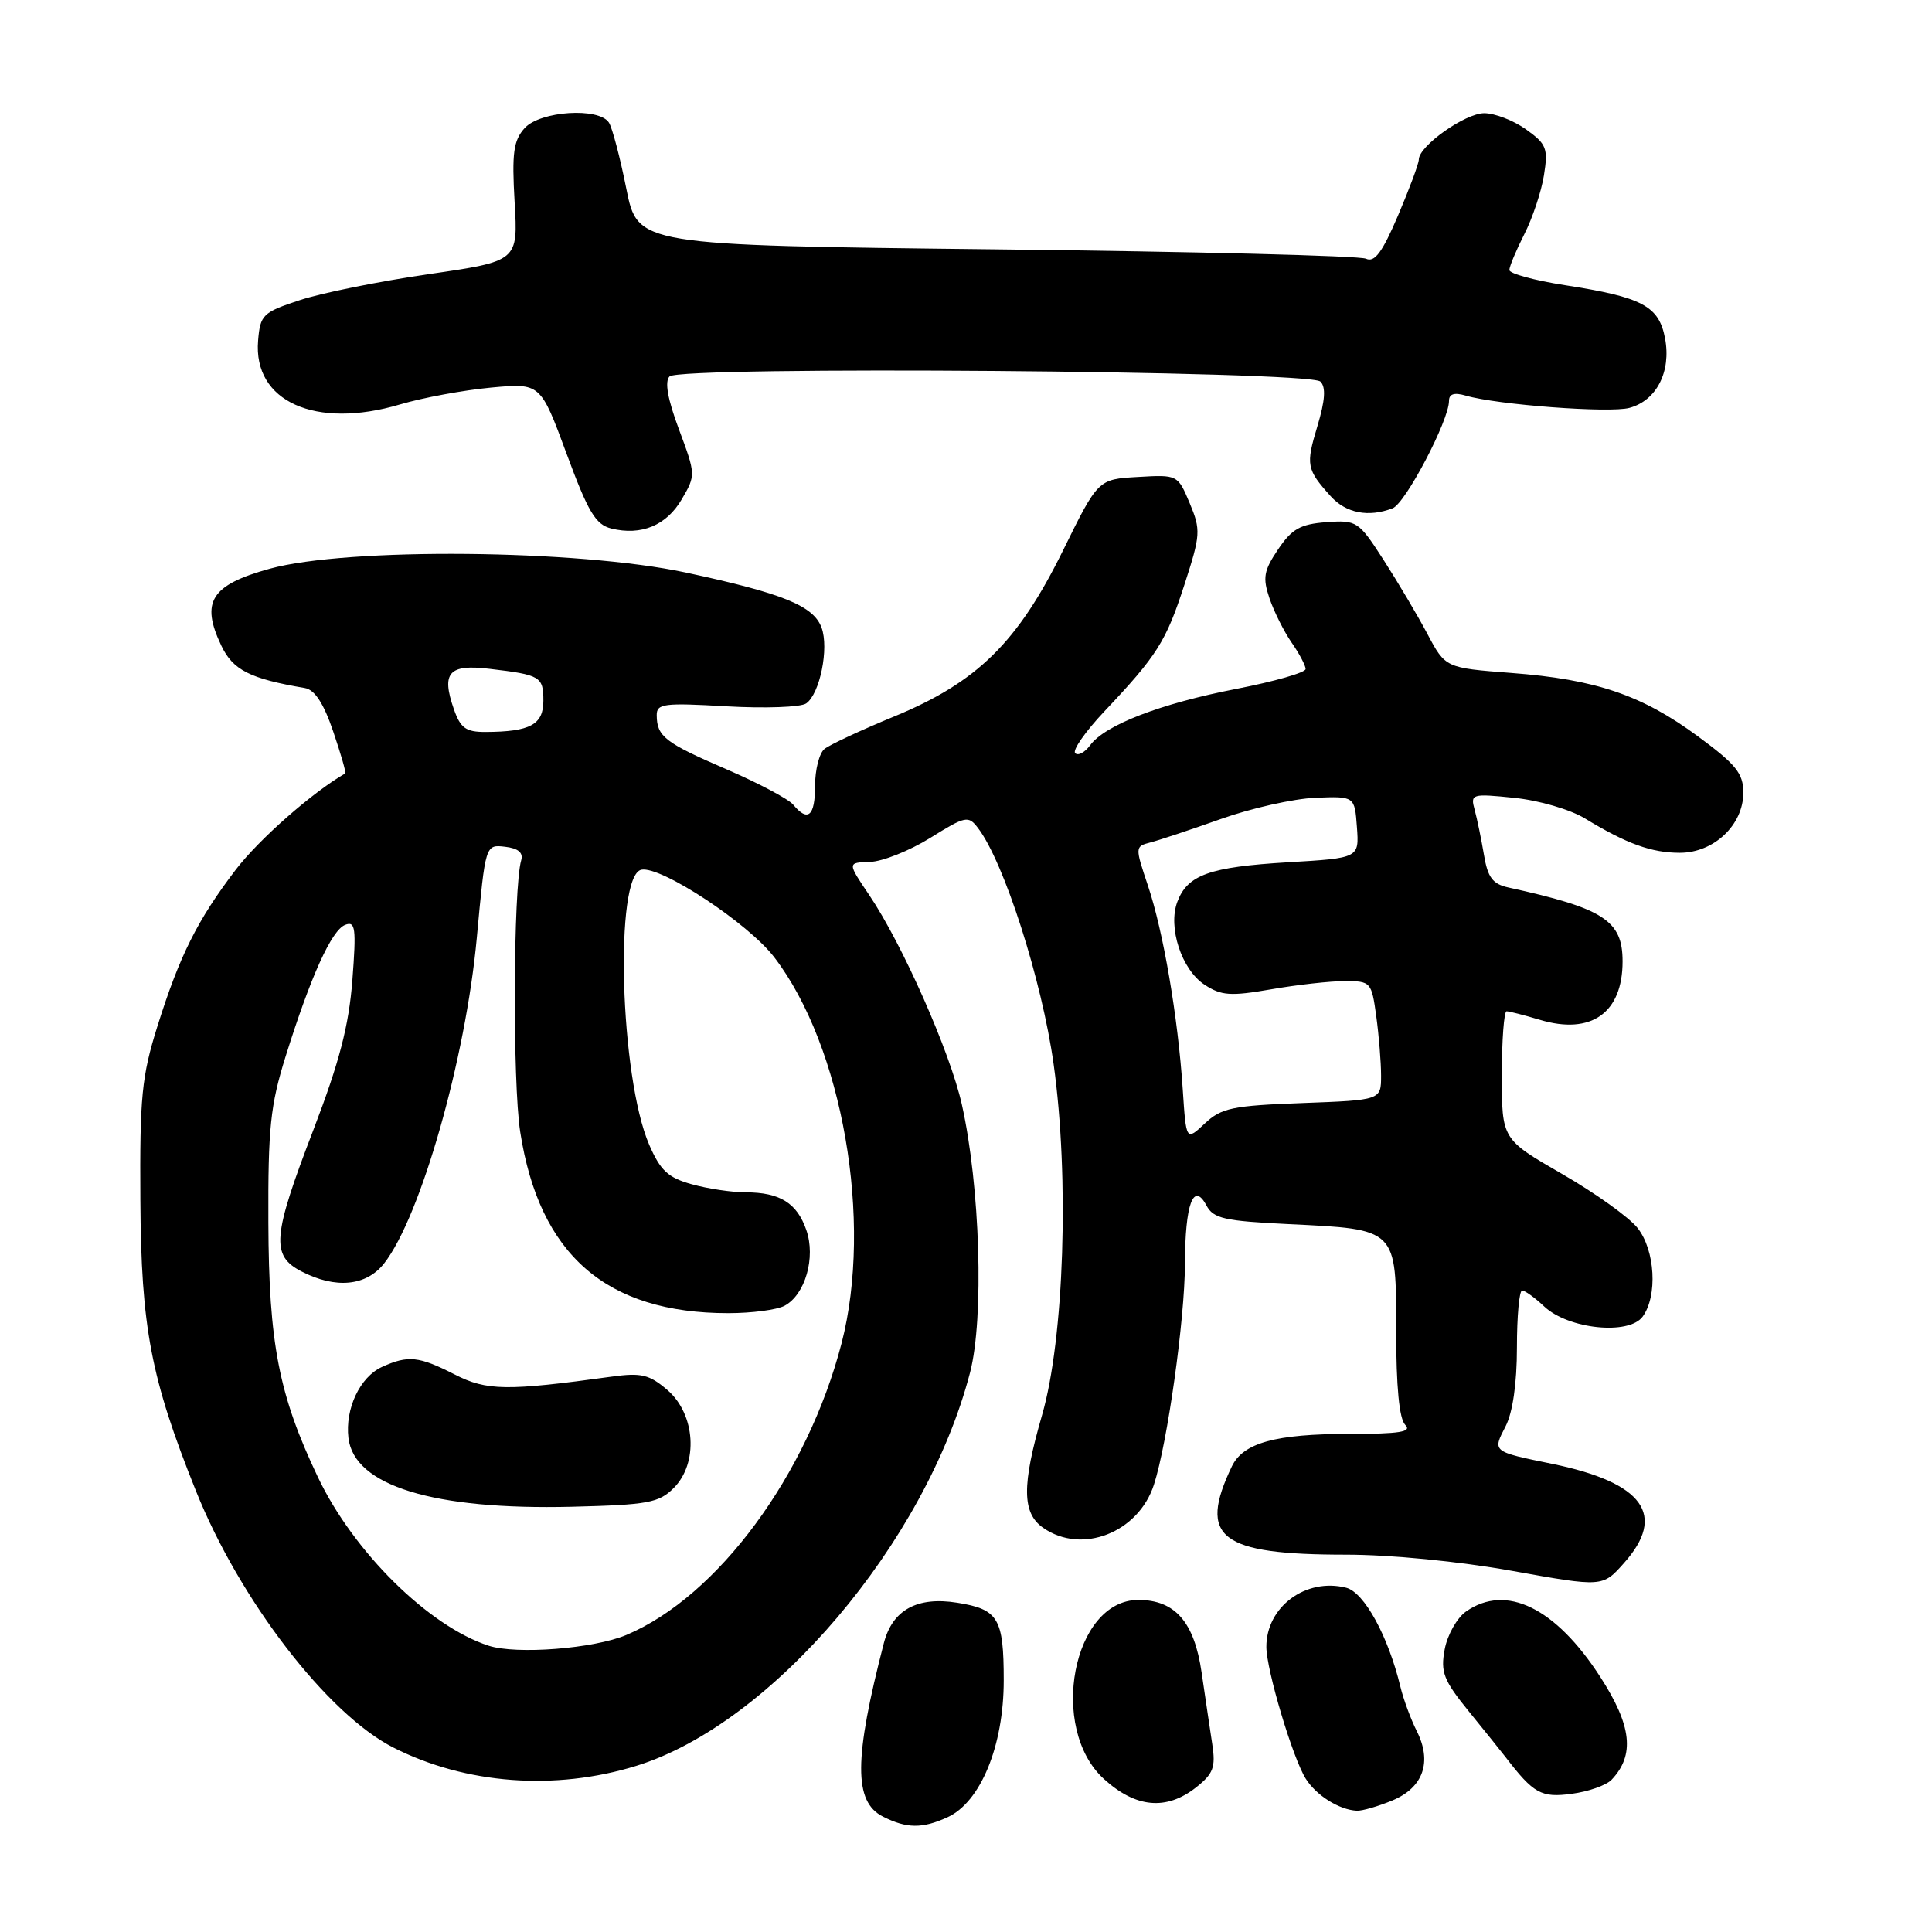 <?xml version="1.0" encoding="UTF-8" standalone="no"?>
<!DOCTYPE svg PUBLIC "-//W3C//DTD SVG 1.1//EN" "http://www.w3.org/Graphics/SVG/1.1/DTD/svg11.dtd" >
<svg xmlns="http://www.w3.org/2000/svg" xmlns:xlink="http://www.w3.org/1999/xlink" version="1.1" viewBox="0 0 256 256">
 <g >
 <path fill="currentColor"
d=" M 125.54 240.80 C 129.93 238.80 133.00 231.34 133.00 222.66 C 133.00 214.43 132.29 213.24 126.84 212.37 C 121.53 211.52 118.26 213.32 117.12 217.70 C 113.14 233.07 113.11 238.76 117.00 240.71 C 120.15 242.30 122.21 242.32 125.54 240.80 Z  M 184.50 238.57 C 188.61 236.85 189.79 233.46 187.72 229.36 C 186.93 227.79 185.96 225.15 185.56 223.50 C 183.95 216.81 180.76 210.98 178.37 210.38 C 173.02 209.03 167.78 212.92 167.80 218.23 C 167.81 221.29 171.30 232.97 173.02 235.69 C 174.42 237.91 177.45 239.81 179.78 239.93 C 180.49 239.97 182.61 239.35 184.50 238.57 Z  M 158.46 236.86 C 160.78 235.03 161.10 234.18 160.63 231.11 C 160.33 229.12 159.69 224.85 159.22 221.61 C 158.25 214.92 155.70 212.00 150.84 212.00 C 142.15 212.00 138.88 229.00 146.28 235.73 C 150.49 239.56 154.54 239.93 158.46 236.86 Z  M 213.54 235.83 C 216.65 232.56 216.22 228.66 212.05 222.21 C 206.12 213.02 199.56 209.82 194.26 213.53 C 193.06 214.37 191.79 216.62 191.43 218.54 C 190.86 221.57 191.27 222.63 194.62 226.76 C 196.74 229.37 198.93 232.09 199.49 232.82 C 203.21 237.67 204.22 238.23 208.25 237.69 C 210.47 237.40 212.84 236.56 213.54 235.83 Z  M 84.30 233.99 C 102.28 228.44 122.70 204.37 128.54 181.86 C 130.41 174.65 129.87 157.17 127.45 146.35 C 125.90 139.42 119.58 125.13 115.19 118.62 C 112.27 114.30 112.27 114.30 115.27 114.21 C 116.93 114.16 120.52 112.73 123.26 111.03 C 127.95 108.11 128.31 108.04 129.59 109.72 C 133.04 114.23 138.06 129.90 139.61 141.00 C 141.71 155.99 141.01 177.36 138.08 187.50 C 135.38 196.84 135.42 200.48 138.22 202.44 C 143.33 206.02 150.84 203.10 152.90 196.73 C 154.69 191.21 156.99 174.84 157.01 167.50 C 157.03 159.53 158.14 156.52 159.86 159.73 C 160.78 161.46 162.22 161.79 170.72 162.20 C 185.18 162.90 185.00 162.72 185.00 176.34 C 185.00 183.76 185.41 188.01 186.20 188.80 C 187.13 189.73 185.50 190.00 178.85 190.00 C 169.01 190.00 164.73 191.18 163.23 194.30 C 158.71 203.75 161.62 206.00 178.35 206.00 C 184.26 206.00 193.34 206.89 200.37 208.15 C 212.35 210.30 212.35 210.30 215.17 207.13 C 220.87 200.75 217.78 196.46 205.69 193.97 C 197.68 192.33 197.75 192.38 199.50 188.99 C 200.44 187.17 201.00 183.30 201.00 178.55 C 201.00 174.40 201.31 171.00 201.69 171.00 C 202.06 171.00 203.38 171.95 204.62 173.12 C 207.82 176.12 215.83 176.95 217.66 174.46 C 219.66 171.72 219.32 165.67 216.99 162.72 C 215.89 161.32 211.39 158.09 206.99 155.56 C 199.00 150.95 199.00 150.95 199.00 142.47 C 199.00 137.81 199.29 134.00 199.63 134.00 C 199.98 134.00 201.97 134.51 204.04 135.13 C 210.84 137.17 215.00 134.22 215.00 127.39 C 215.00 121.97 212.52 120.37 199.88 117.60 C 197.78 117.14 197.13 116.28 196.63 113.26 C 196.28 111.19 195.73 108.52 195.40 107.31 C 194.82 105.20 194.99 105.14 200.65 105.72 C 203.91 106.05 208.05 107.26 210.00 108.44 C 215.53 111.81 218.83 113.00 222.59 113.00 C 227.10 113.00 231.00 109.31 231.00 105.04 C 231.00 102.48 230.05 101.30 225.00 97.58 C 217.55 92.09 211.45 90.02 200.26 89.17 C 191.53 88.50 191.53 88.50 189.14 84.00 C 187.83 81.53 185.21 77.11 183.33 74.19 C 180.01 69.04 179.79 68.90 175.74 69.19 C 172.30 69.45 171.18 70.08 169.35 72.80 C 167.45 75.62 167.29 76.55 168.22 79.30 C 168.82 81.06 170.14 83.69 171.15 85.15 C 172.17 86.61 173.00 88.19 173.00 88.65 C 172.99 89.12 168.87 90.30 163.82 91.28 C 153.74 93.24 146.40 96.07 144.44 98.76 C 143.74 99.71 142.85 100.18 142.47 99.80 C 142.08 99.42 143.81 96.94 146.30 94.30 C 153.34 86.85 154.50 85.01 156.94 77.48 C 159.09 70.85 159.13 70.24 157.64 66.67 C 156.06 62.91 156.04 62.89 150.78 63.20 C 145.50 63.50 145.50 63.50 140.84 72.97 C 134.85 85.12 129.49 90.40 118.50 94.93 C 114.10 96.74 109.94 98.68 109.25 99.24 C 108.56 99.79 108.00 101.99 108.00 104.12 C 108.00 108.15 107.05 108.97 105.11 106.63 C 104.48 105.87 100.49 103.76 96.23 101.92 C 88.12 98.42 87.04 97.59 87.02 94.78 C 87.00 93.23 87.95 93.11 96.25 93.59 C 101.34 93.88 106.10 93.71 106.82 93.21 C 108.64 91.95 109.87 85.89 108.86 83.16 C 107.79 80.27 103.74 78.62 90.90 75.87 C 76.57 72.80 46.05 72.52 35.74 75.36 C 27.95 77.51 26.55 79.73 29.33 85.56 C 30.87 88.79 33.11 89.93 40.41 91.17 C 41.71 91.40 42.90 93.22 44.15 96.92 C 45.17 99.90 45.88 102.40 45.75 102.48 C 41.39 104.99 34.32 111.21 31.24 115.24 C 26.16 121.90 23.80 126.61 20.85 136.01 C 18.78 142.61 18.51 145.35 18.60 159.00 C 18.70 175.93 19.98 182.62 25.95 197.52 C 31.74 211.99 43.39 227.14 52.14 231.57 C 61.71 236.42 73.54 237.31 84.30 233.99 Z  M 90.34 66.15 C 92.20 62.98 92.19 62.86 89.97 56.91 C 88.46 52.88 88.05 50.55 88.72 49.88 C 90.13 48.47 173.53 49.13 174.96 50.56 C 175.71 51.30 175.59 53.06 174.56 56.48 C 173.01 61.62 173.12 62.19 176.32 65.75 C 178.35 68.00 181.33 68.58 184.53 67.35 C 186.23 66.70 192.00 55.71 192.00 53.13 C 192.00 52.19 192.69 51.97 194.25 52.43 C 198.39 53.64 213.27 54.76 215.90 54.05 C 219.49 53.09 221.46 49.26 220.63 44.85 C 219.82 40.55 217.64 39.38 207.38 37.79 C 203.32 37.16 200.00 36.25 200.00 35.78 C 200.00 35.31 200.89 33.18 201.97 31.05 C 203.06 28.92 204.23 25.41 204.58 23.23 C 205.15 19.65 204.93 19.09 202.20 17.14 C 200.55 15.96 198.06 15.00 196.67 15.00 C 194.14 15.00 188.00 19.35 188.00 21.14 C 188.00 21.67 186.76 25.00 185.25 28.55 C 183.16 33.45 182.14 34.82 181.00 34.28 C 180.18 33.89 158.12 33.33 132.00 33.04 C 84.50 32.50 84.50 32.50 82.99 25.00 C 82.17 20.88 81.13 16.94 80.69 16.25 C 79.36 14.19 71.59 14.70 69.52 16.97 C 68.04 18.62 67.81 20.24 68.19 26.78 C 68.65 34.61 68.65 34.61 56.77 36.33 C 50.24 37.28 42.56 38.83 39.70 39.78 C 34.82 41.39 34.48 41.72 34.20 45.13 C 33.52 53.20 41.79 56.92 53.01 53.59 C 56.01 52.70 61.42 51.70 65.04 51.36 C 71.61 50.75 71.61 50.75 75.06 60.08 C 77.93 67.86 78.92 69.51 81.00 70.03 C 84.98 71.01 88.32 69.62 90.34 66.15 Z  M 64.76 218.07 C 56.82 215.50 46.82 205.62 42.11 195.70 C 36.94 184.83 35.62 178.01 35.56 162.00 C 35.51 149.49 35.82 146.47 37.84 140.00 C 41.17 129.36 43.94 123.24 45.74 122.55 C 47.10 122.02 47.22 122.96 46.69 129.90 C 46.22 135.93 44.97 140.73 41.54 149.68 C 36.09 163.86 35.88 166.37 39.95 168.47 C 44.48 170.81 48.52 170.42 50.89 167.42 C 55.73 161.25 61.70 140.31 63.18 124.27 C 64.32 111.90 64.32 111.90 66.91 112.20 C 68.66 112.40 69.36 112.98 69.06 114.00 C 68.01 117.60 67.91 143.43 68.93 149.98 C 71.46 166.28 80.32 174.00 96.51 174.00 C 99.60 174.00 102.95 173.56 103.96 173.02 C 106.70 171.55 108.11 166.63 106.84 162.98 C 105.60 159.40 103.34 158.00 98.82 157.99 C 96.99 157.99 93.77 157.51 91.66 156.92 C 88.52 156.05 87.50 155.10 86.02 151.68 C 82.14 142.71 81.39 115.92 85.00 115.24 C 87.63 114.75 99.15 122.34 102.60 126.85 C 111.66 138.68 115.69 161.85 111.51 178.00 C 106.99 195.43 95.10 211.54 83.00 216.64 C 78.68 218.46 68.45 219.26 64.76 218.07 Z  M 89.27 197.17 C 92.57 193.88 92.15 187.39 88.44 184.19 C 86.04 182.13 84.98 181.87 81.07 182.41 C 67.13 184.33 64.50 184.30 60.24 182.12 C 55.49 179.70 54.08 179.55 50.61 181.13 C 47.70 182.46 45.71 186.66 46.17 190.54 C 46.92 196.87 57.43 200.10 75.79 199.65 C 85.87 199.40 87.31 199.13 89.27 197.17 Z  M 156.72 144.34 C 156.09 134.78 154.15 123.43 152.10 117.33 C 150.39 112.23 150.39 112.16 152.43 111.63 C 153.57 111.34 157.78 109.94 161.78 108.52 C 165.79 107.09 171.41 105.83 174.28 105.71 C 179.50 105.50 179.50 105.50 179.80 109.60 C 180.10 113.70 180.10 113.70 170.64 114.26 C 160.27 114.88 157.36 115.92 156.01 119.48 C 154.72 122.86 156.56 128.48 159.61 130.48 C 161.84 131.94 163.05 132.02 168.43 131.09 C 171.86 130.49 176.25 130.00 178.20 130.00 C 181.64 130.00 181.74 130.12 182.36 134.64 C 182.71 137.19 183.00 140.74 183.00 142.53 C 183.00 145.77 183.00 145.77 172.56 146.16 C 163.30 146.50 161.83 146.81 159.64 148.87 C 157.17 151.19 157.17 151.19 156.72 144.34 Z  M 60.14 93.97 C 58.45 89.13 59.47 87.98 64.84 88.62 C 71.62 89.42 72.00 89.65 72.00 92.85 C 72.00 96.02 70.26 96.96 64.35 96.99 C 61.73 97.00 61.02 96.48 60.14 93.97 Z "/>
</g>
</svg>